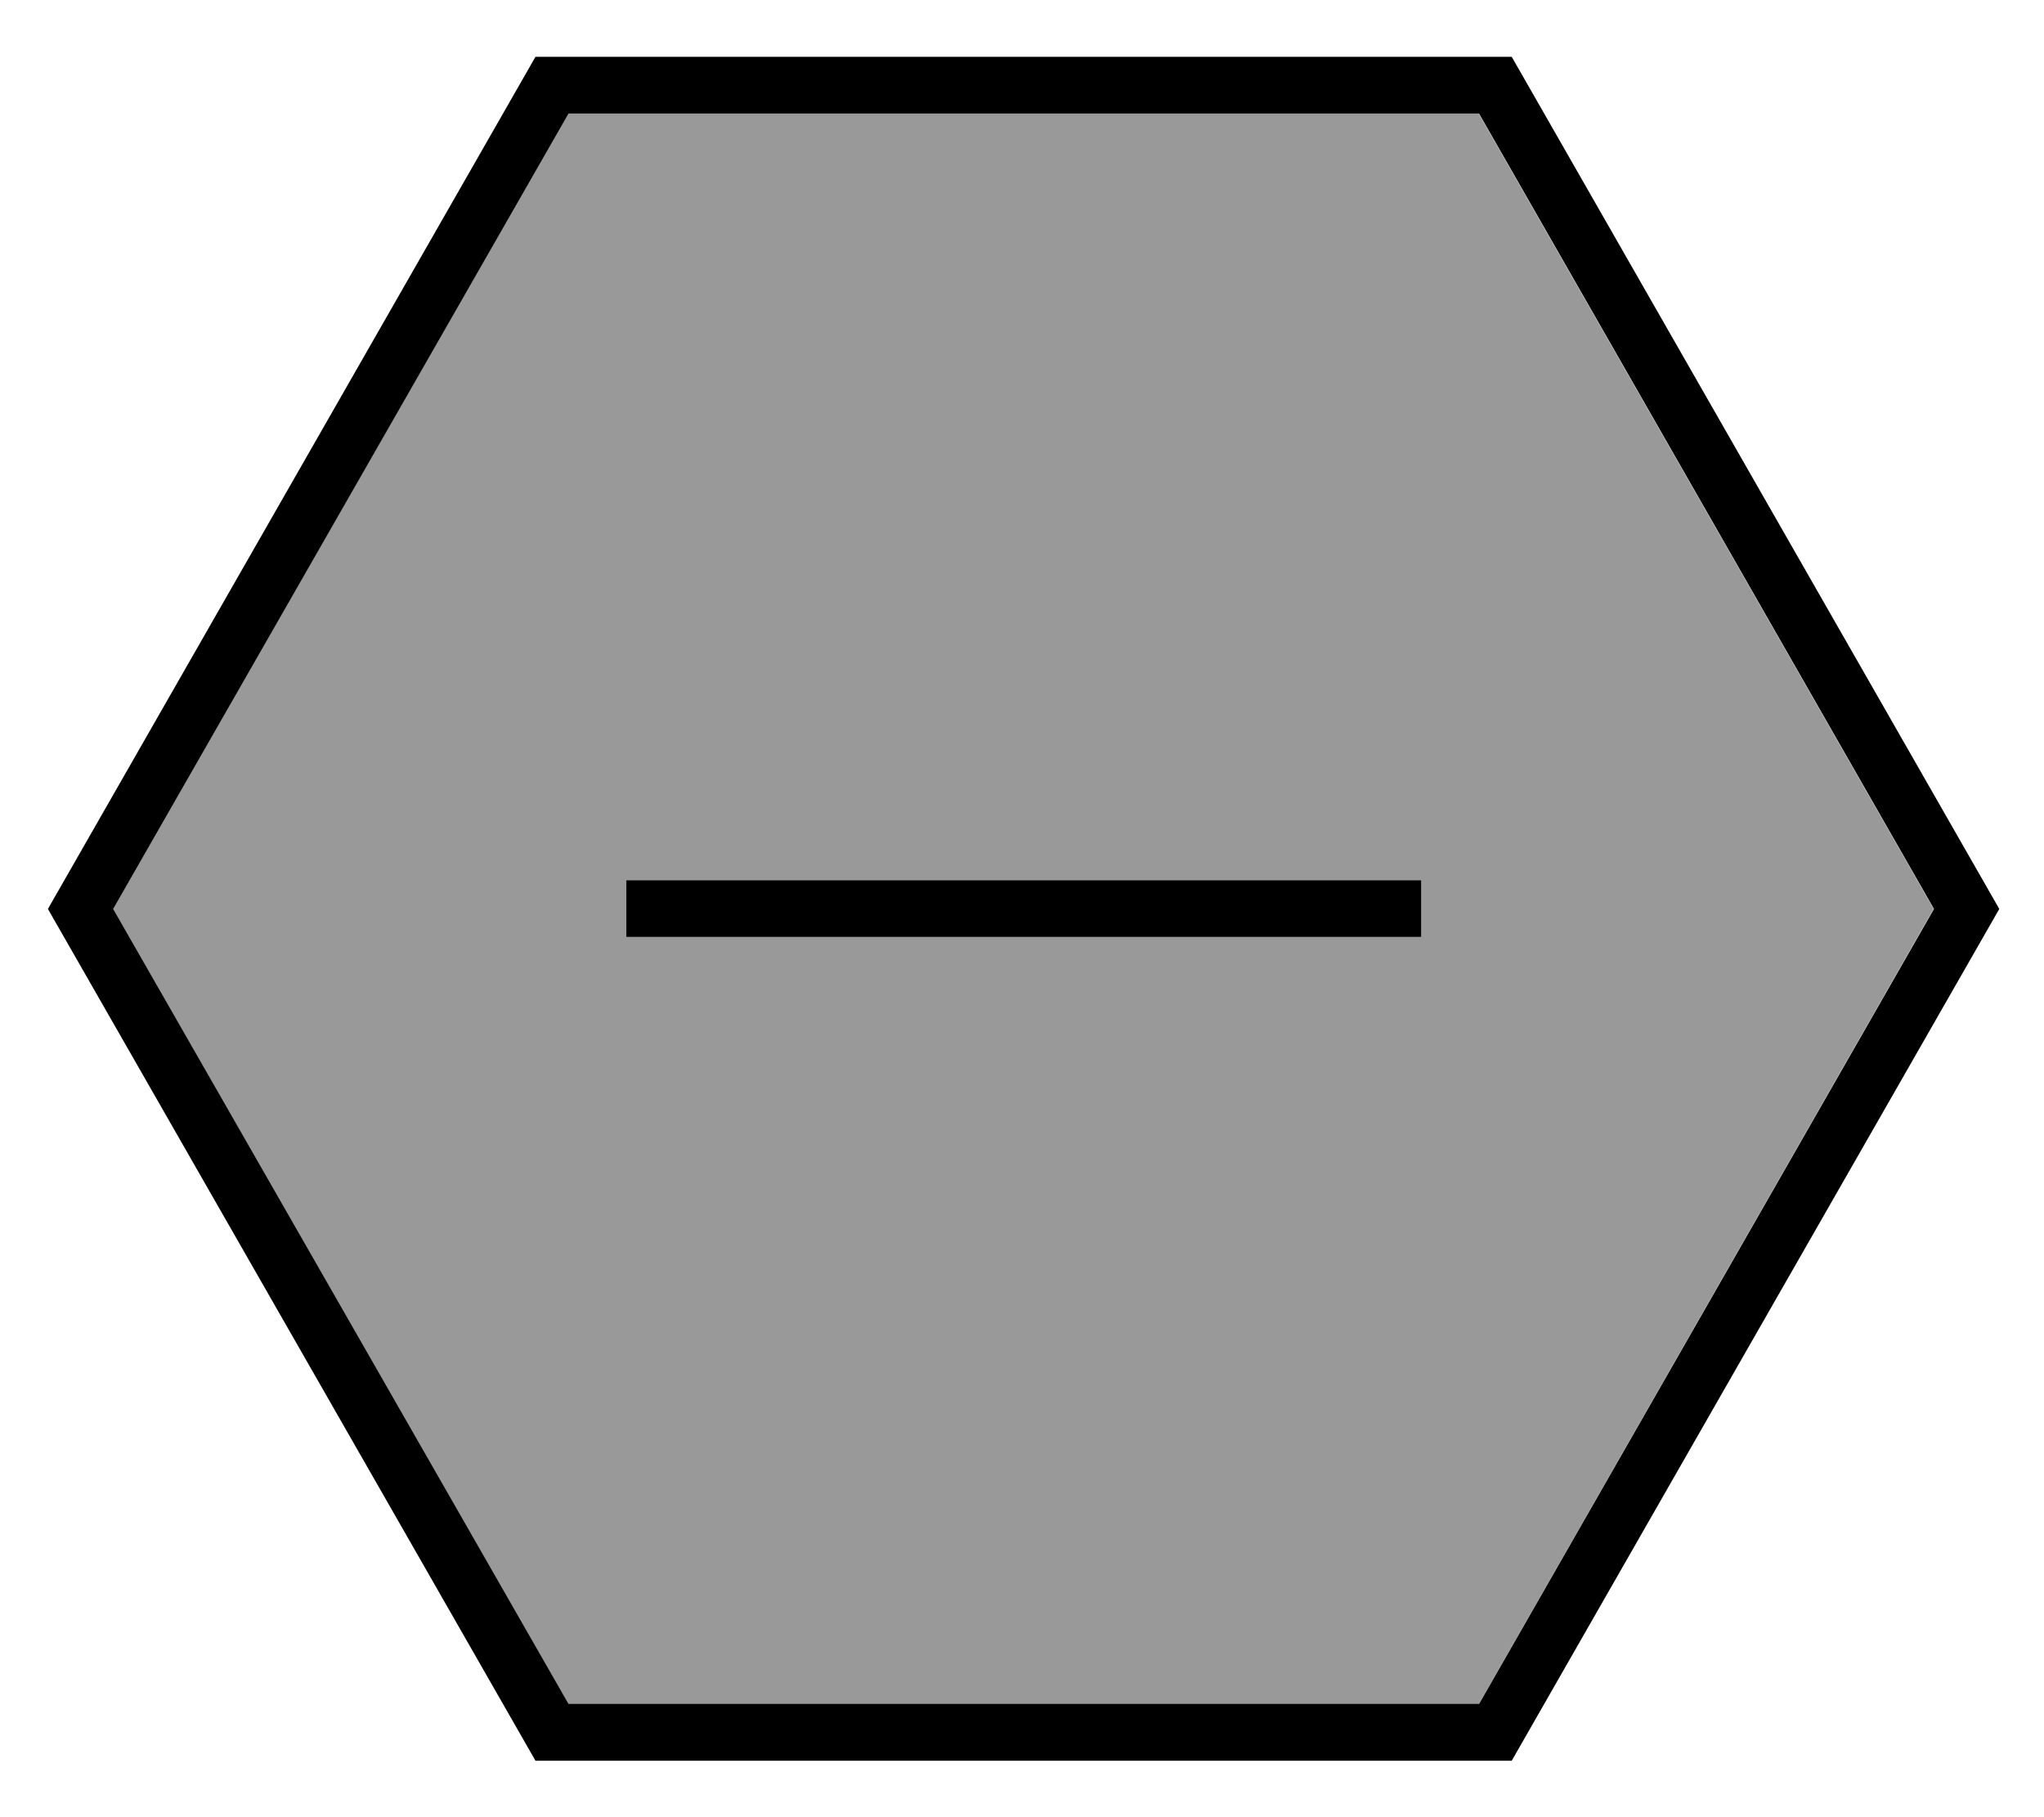 <svg xmlns="http://www.w3.org/2000/svg" viewBox="0 0 576 512"><!--! Font Awesome Pro 7.0.0 by @fontawesome - https://fontawesome.com License - https://fontawesome.com/license (Commercial License) Copyright 2025 Fonticons, Inc. --><path opacity=".4" fill="currentColor" d="M31.9 256.1c42.7 74.7 85.5 149.4 128.2 224.1l256.6 0 128.2-224.1c-42.7-74.7-85.5-149.4-128.2-224.1-85.5 0-171 0-256.6 0-42.8 74.7-85.5 149.4-128.2 224.1zM176.5 248l224 0 0 16-224 0 0-16z"/><path fill="currentColor" d="M150.9 496.1L13.5 256.1 150.9 16 426 16 563.4 256.1 426 496.1 150.9 496.1zM31.9 256.1L160.2 480.1 416.8 480.1 545 256.1 416.8 32 160.2 32 31.9 256.1zM176.5 264l0-16 224 0 0 16-224 0z"/></svg>